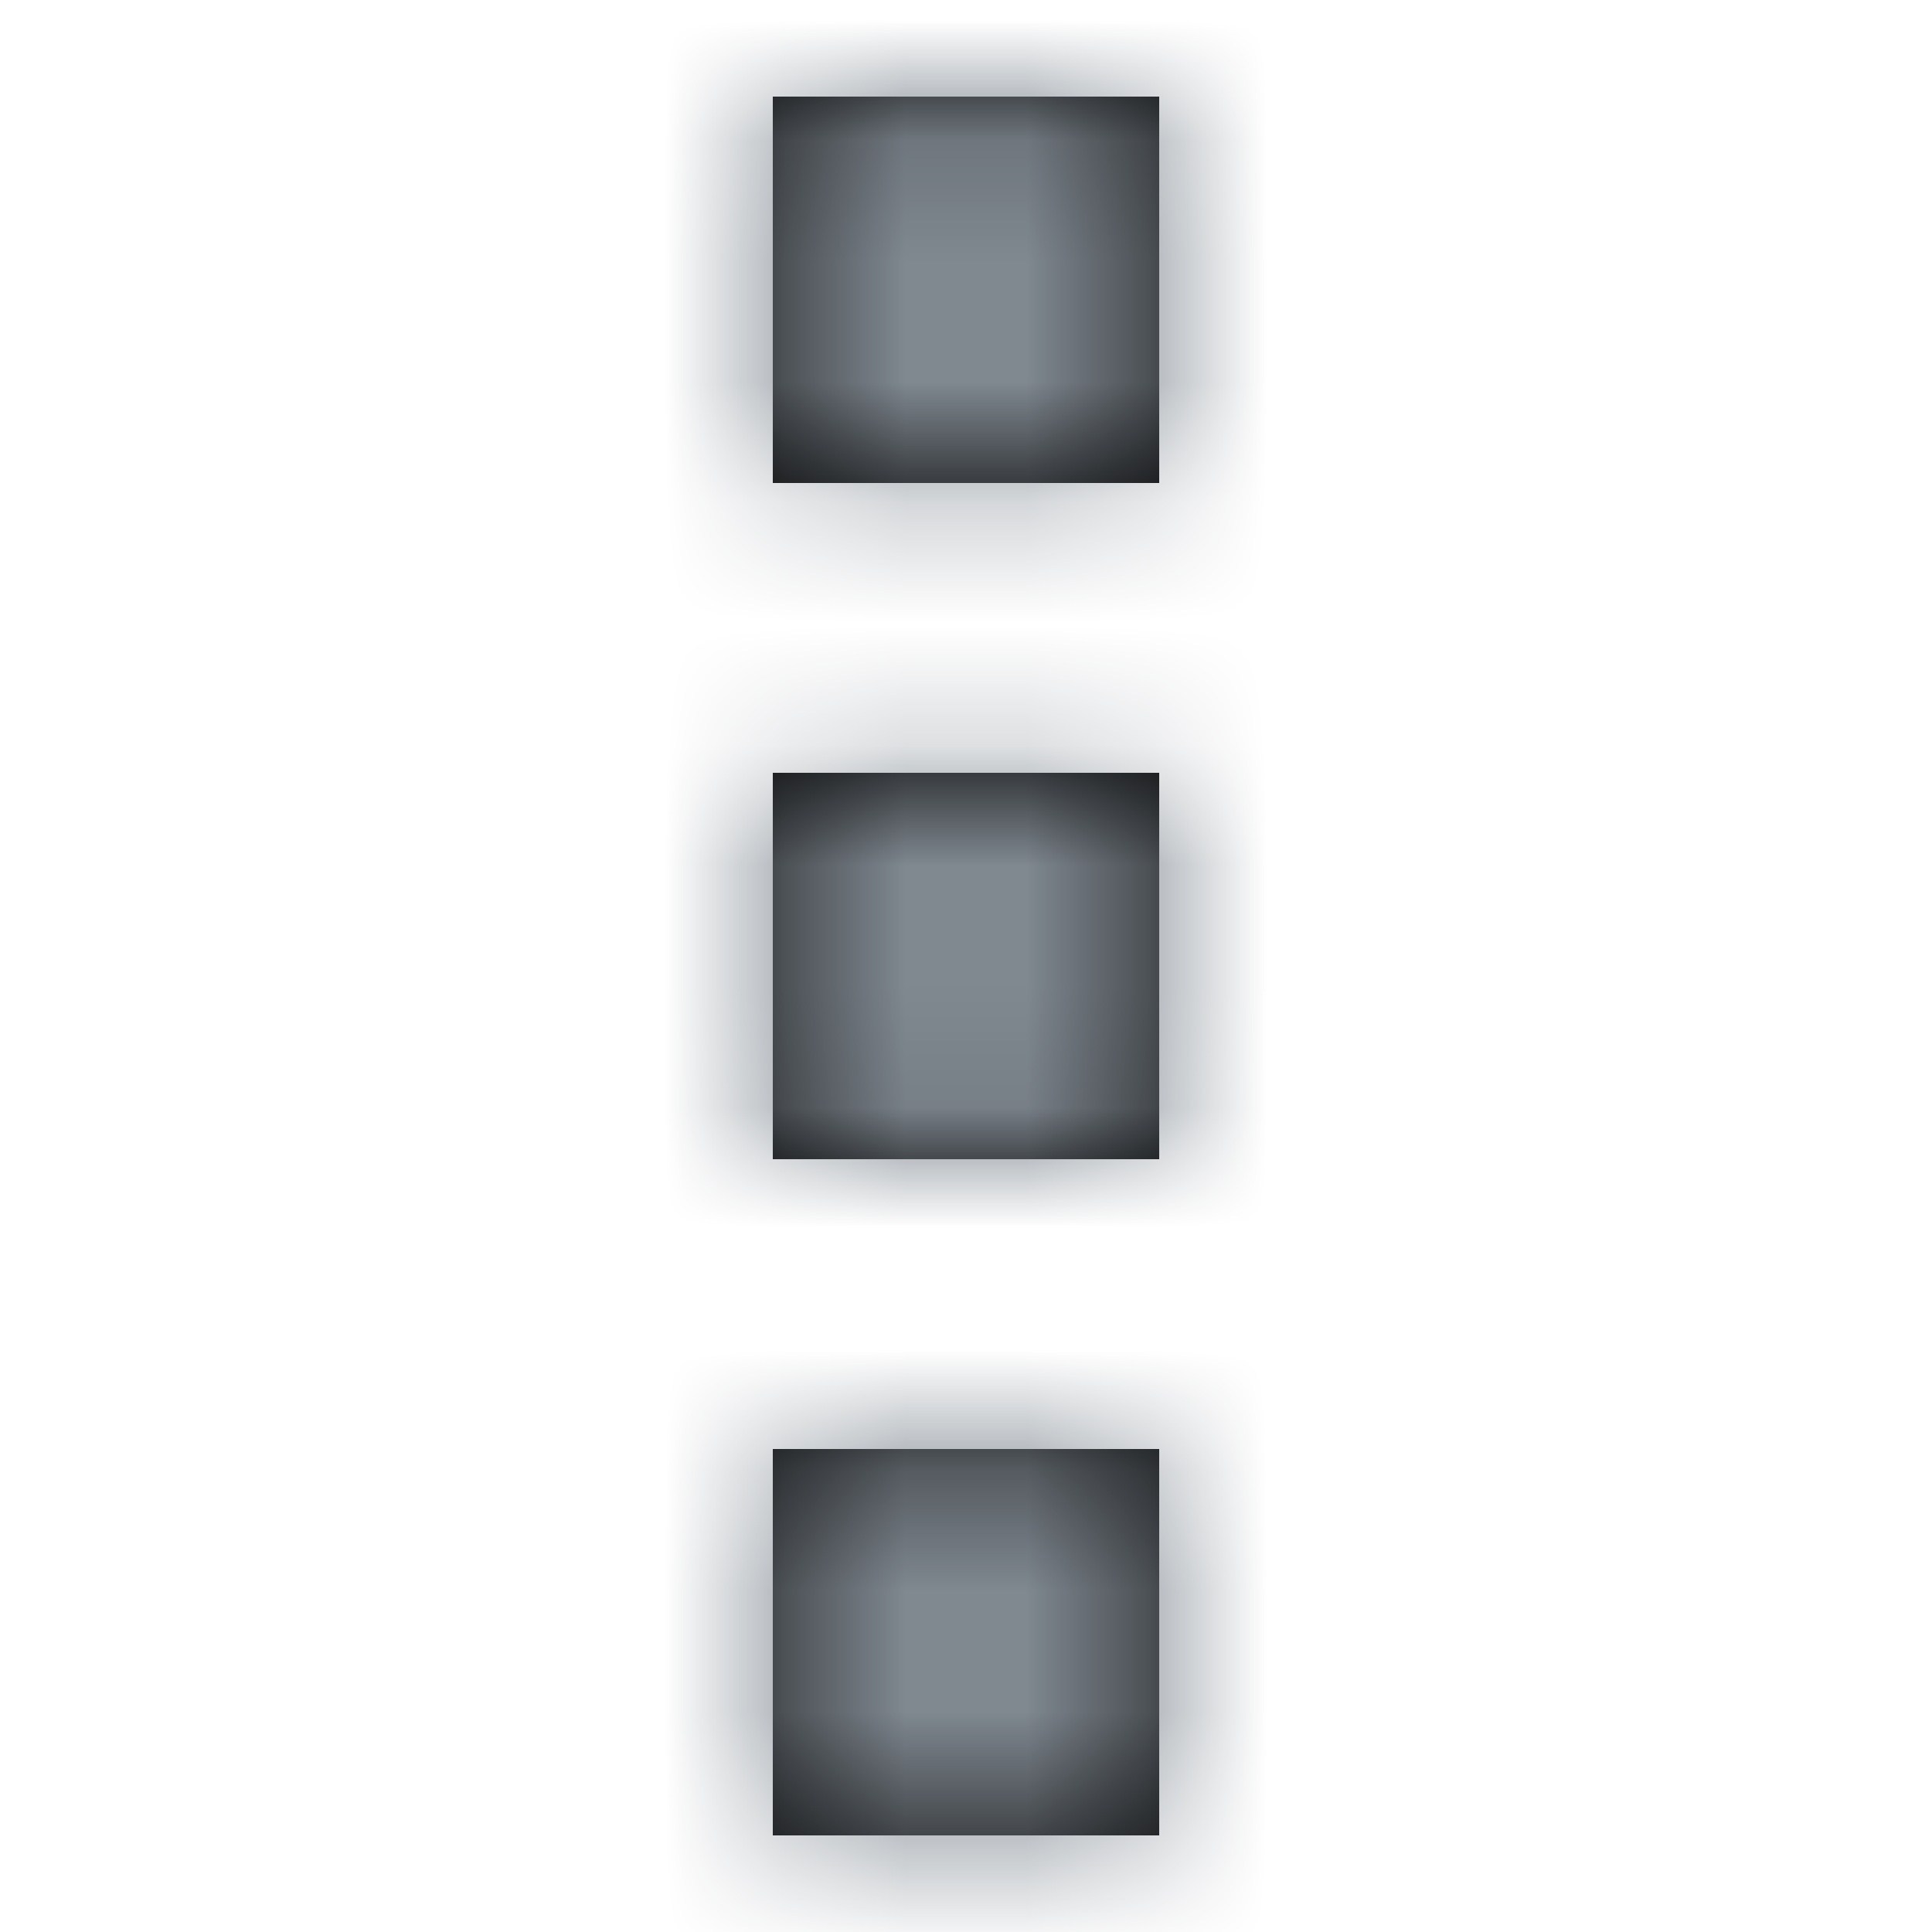 <?xml version="1.0" encoding="UTF-8"?>
<svg width="16px" height="16px" viewBox="0 0 16 16" version="1.1" xmlns="http://www.w3.org/2000/svg" xmlns:xlink="http://www.w3.org/1999/xlink">
    <!-- Generator: sketchtool 60.1 (101010) - https://sketch.com -->
    <title>377D107E-C443-48C3-B670-D47D54AC76CD</title>
    <desc>Created with sketchtool.</desc>
    <defs>
        <path d="M3.6,11.333 L3.6,14.533 L0.4,14.533 L0.4,11.333 L3.6,11.333 Z M3.6,5.733 L3.6,8.933 L0.4,8.933 L0.4,5.733 L3.6,5.733 Z M3.6,0.133 L3.6,3.333 L0.4,3.333 L0.4,0.133 L3.6,0.133 Z" id="path-1"></path>
    </defs>
    <g id="Asset-Artboard-Page" stroke="none" stroke-width="1" fill="none" fill-rule="evenodd">
        <g id="icon-/-menu-black">
            <g id="Icon-🎨" transform="translate(6, 0.667)">
                <mask id="mask-2" fill="white">
                    <use xlink:href="#path-1"></use>
                </mask>
                <use id="Mask" fill="#000000" xlink:href="#path-1"></use>
                <g id="Icon-🎨-color-/7.-Oslo-Grey-808890" mask="url(#mask-2)" fill="#808890">
                    <g transform="translate(-6, -0.667)" id="808890">
                        <rect x="0" y="0" width="16" height="16"></rect>
                    </g>
                </g>
            </g>
        </g>
    </g>
</svg>